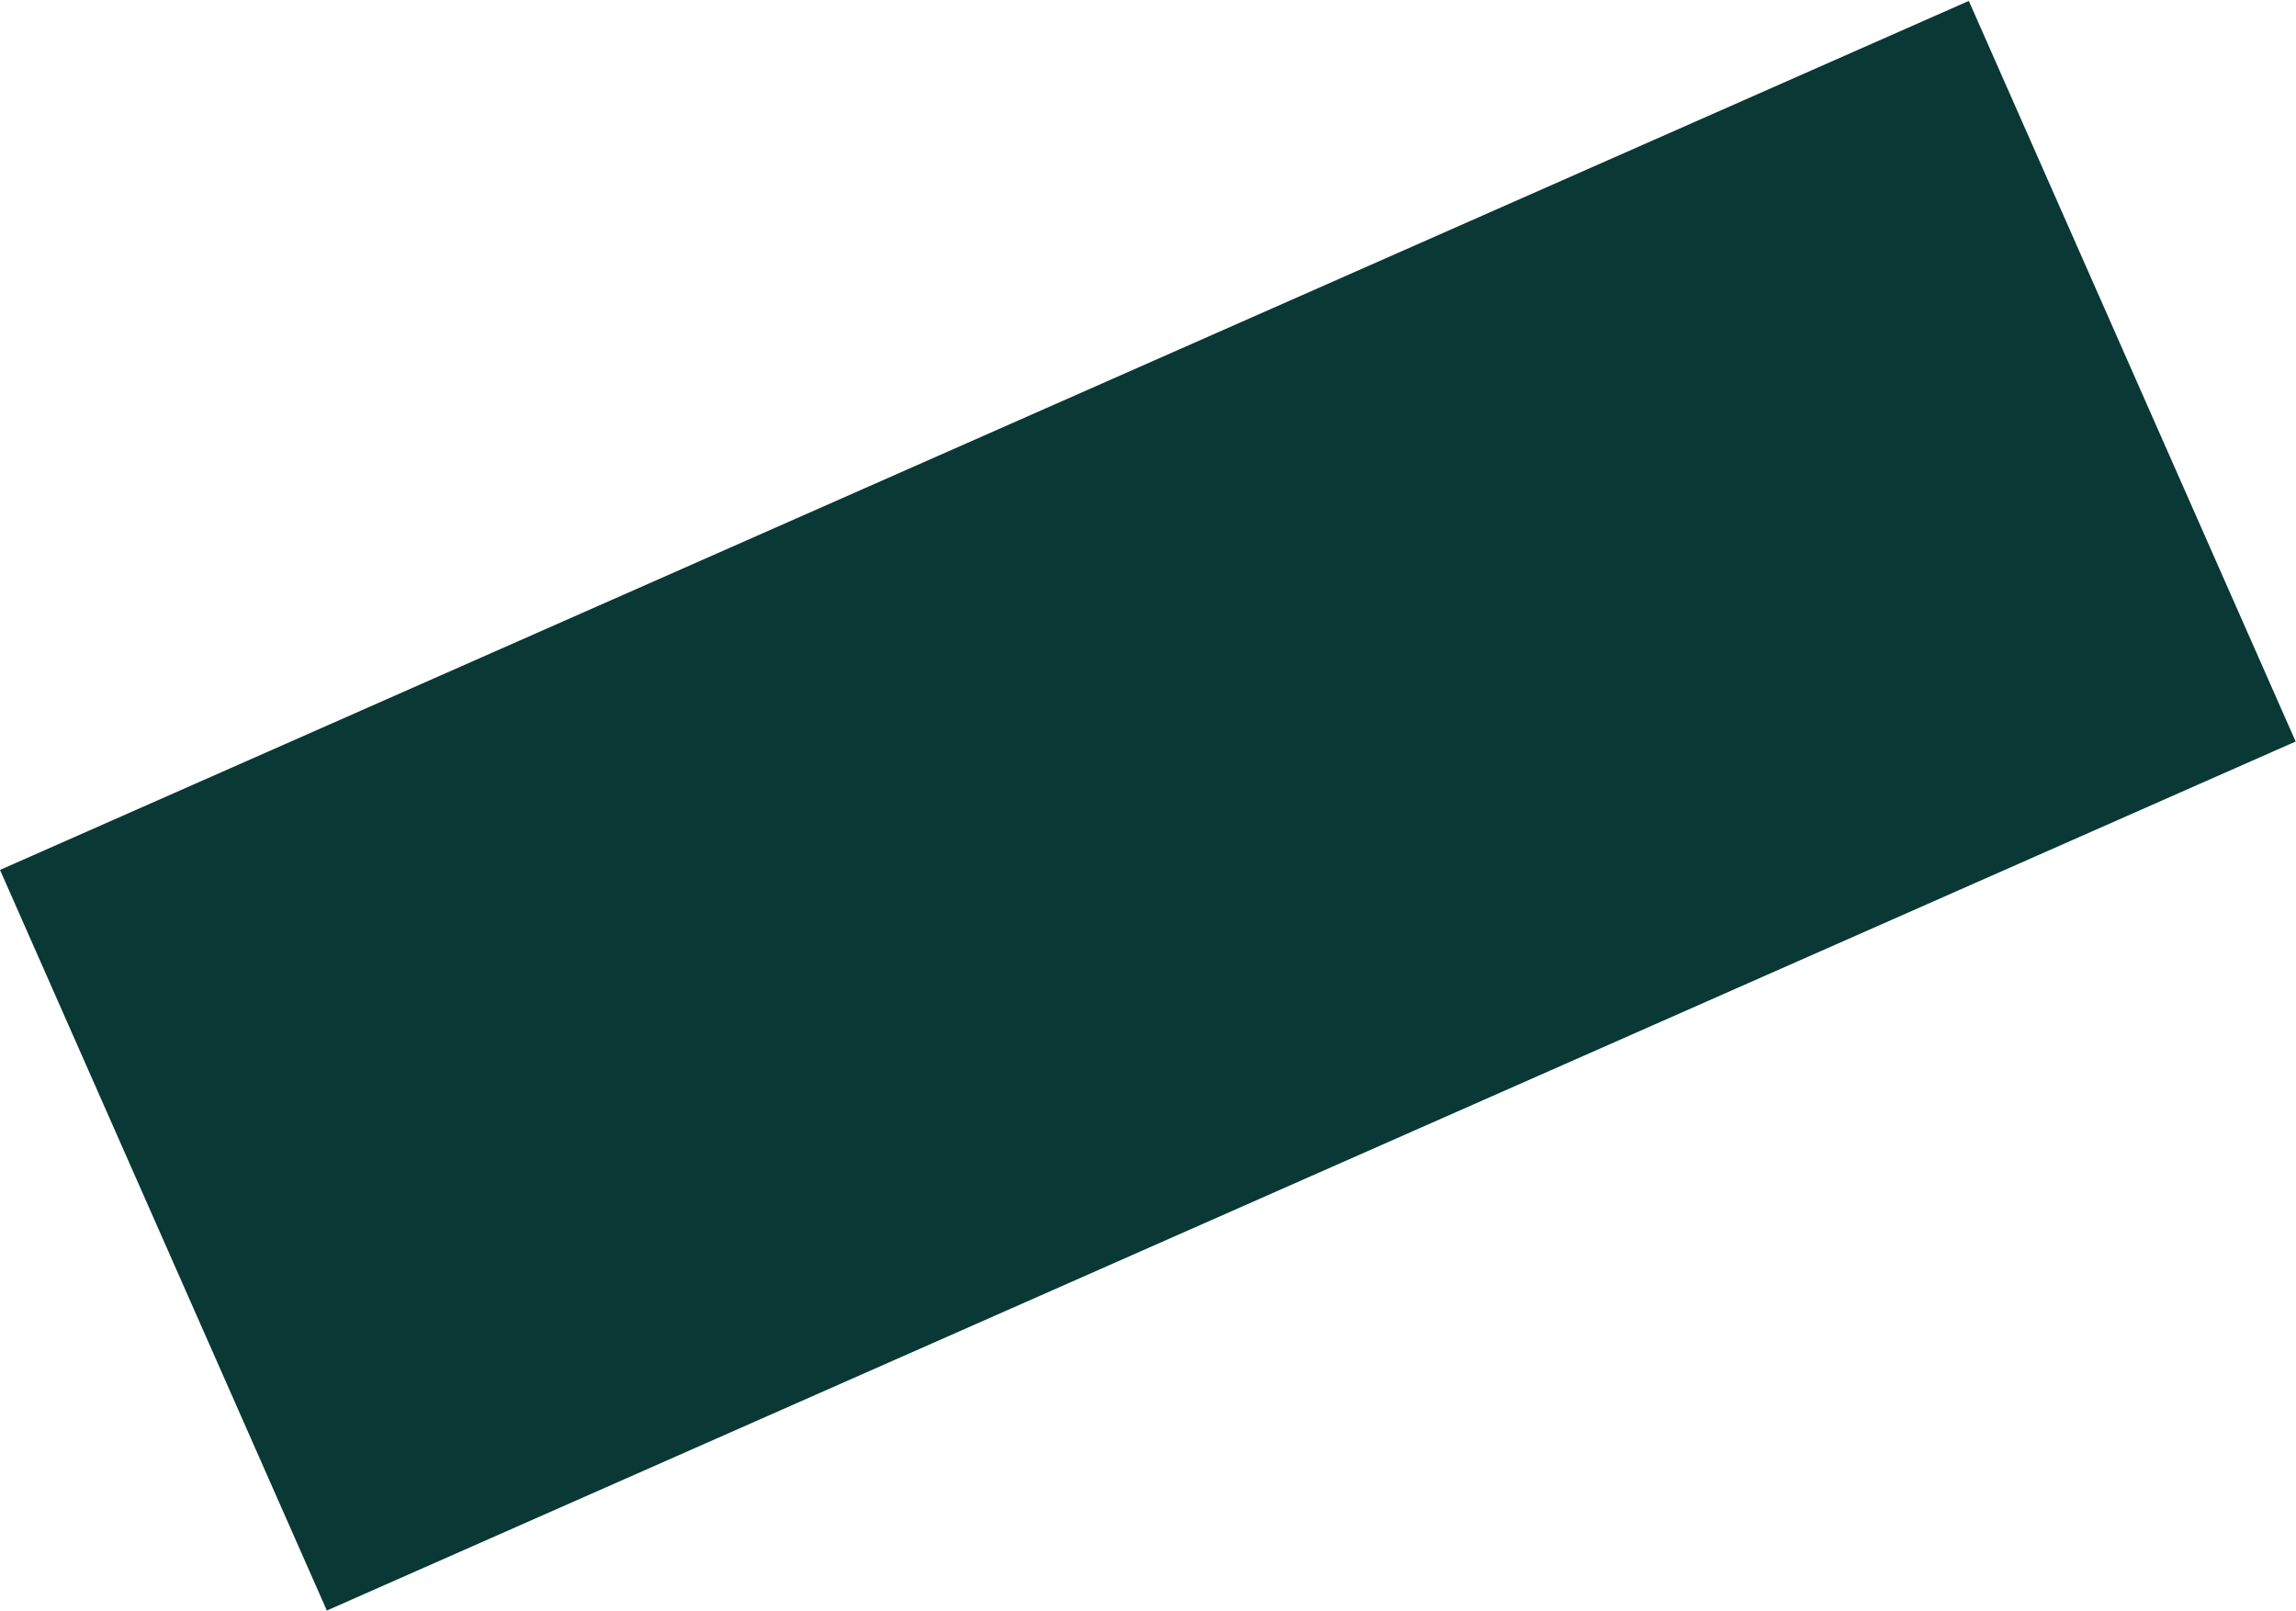 <svg width="1914" height="1343" viewBox="0 0 1914 1343" fill="none" xmlns="http://www.w3.org/2000/svg">
<path d="M-4.75717e-05 725.128L1641.25 0.759L1913.71 618.099L272.465 1342.47L-4.75717e-05 725.128Z" fill="#093835"/>
</svg>
